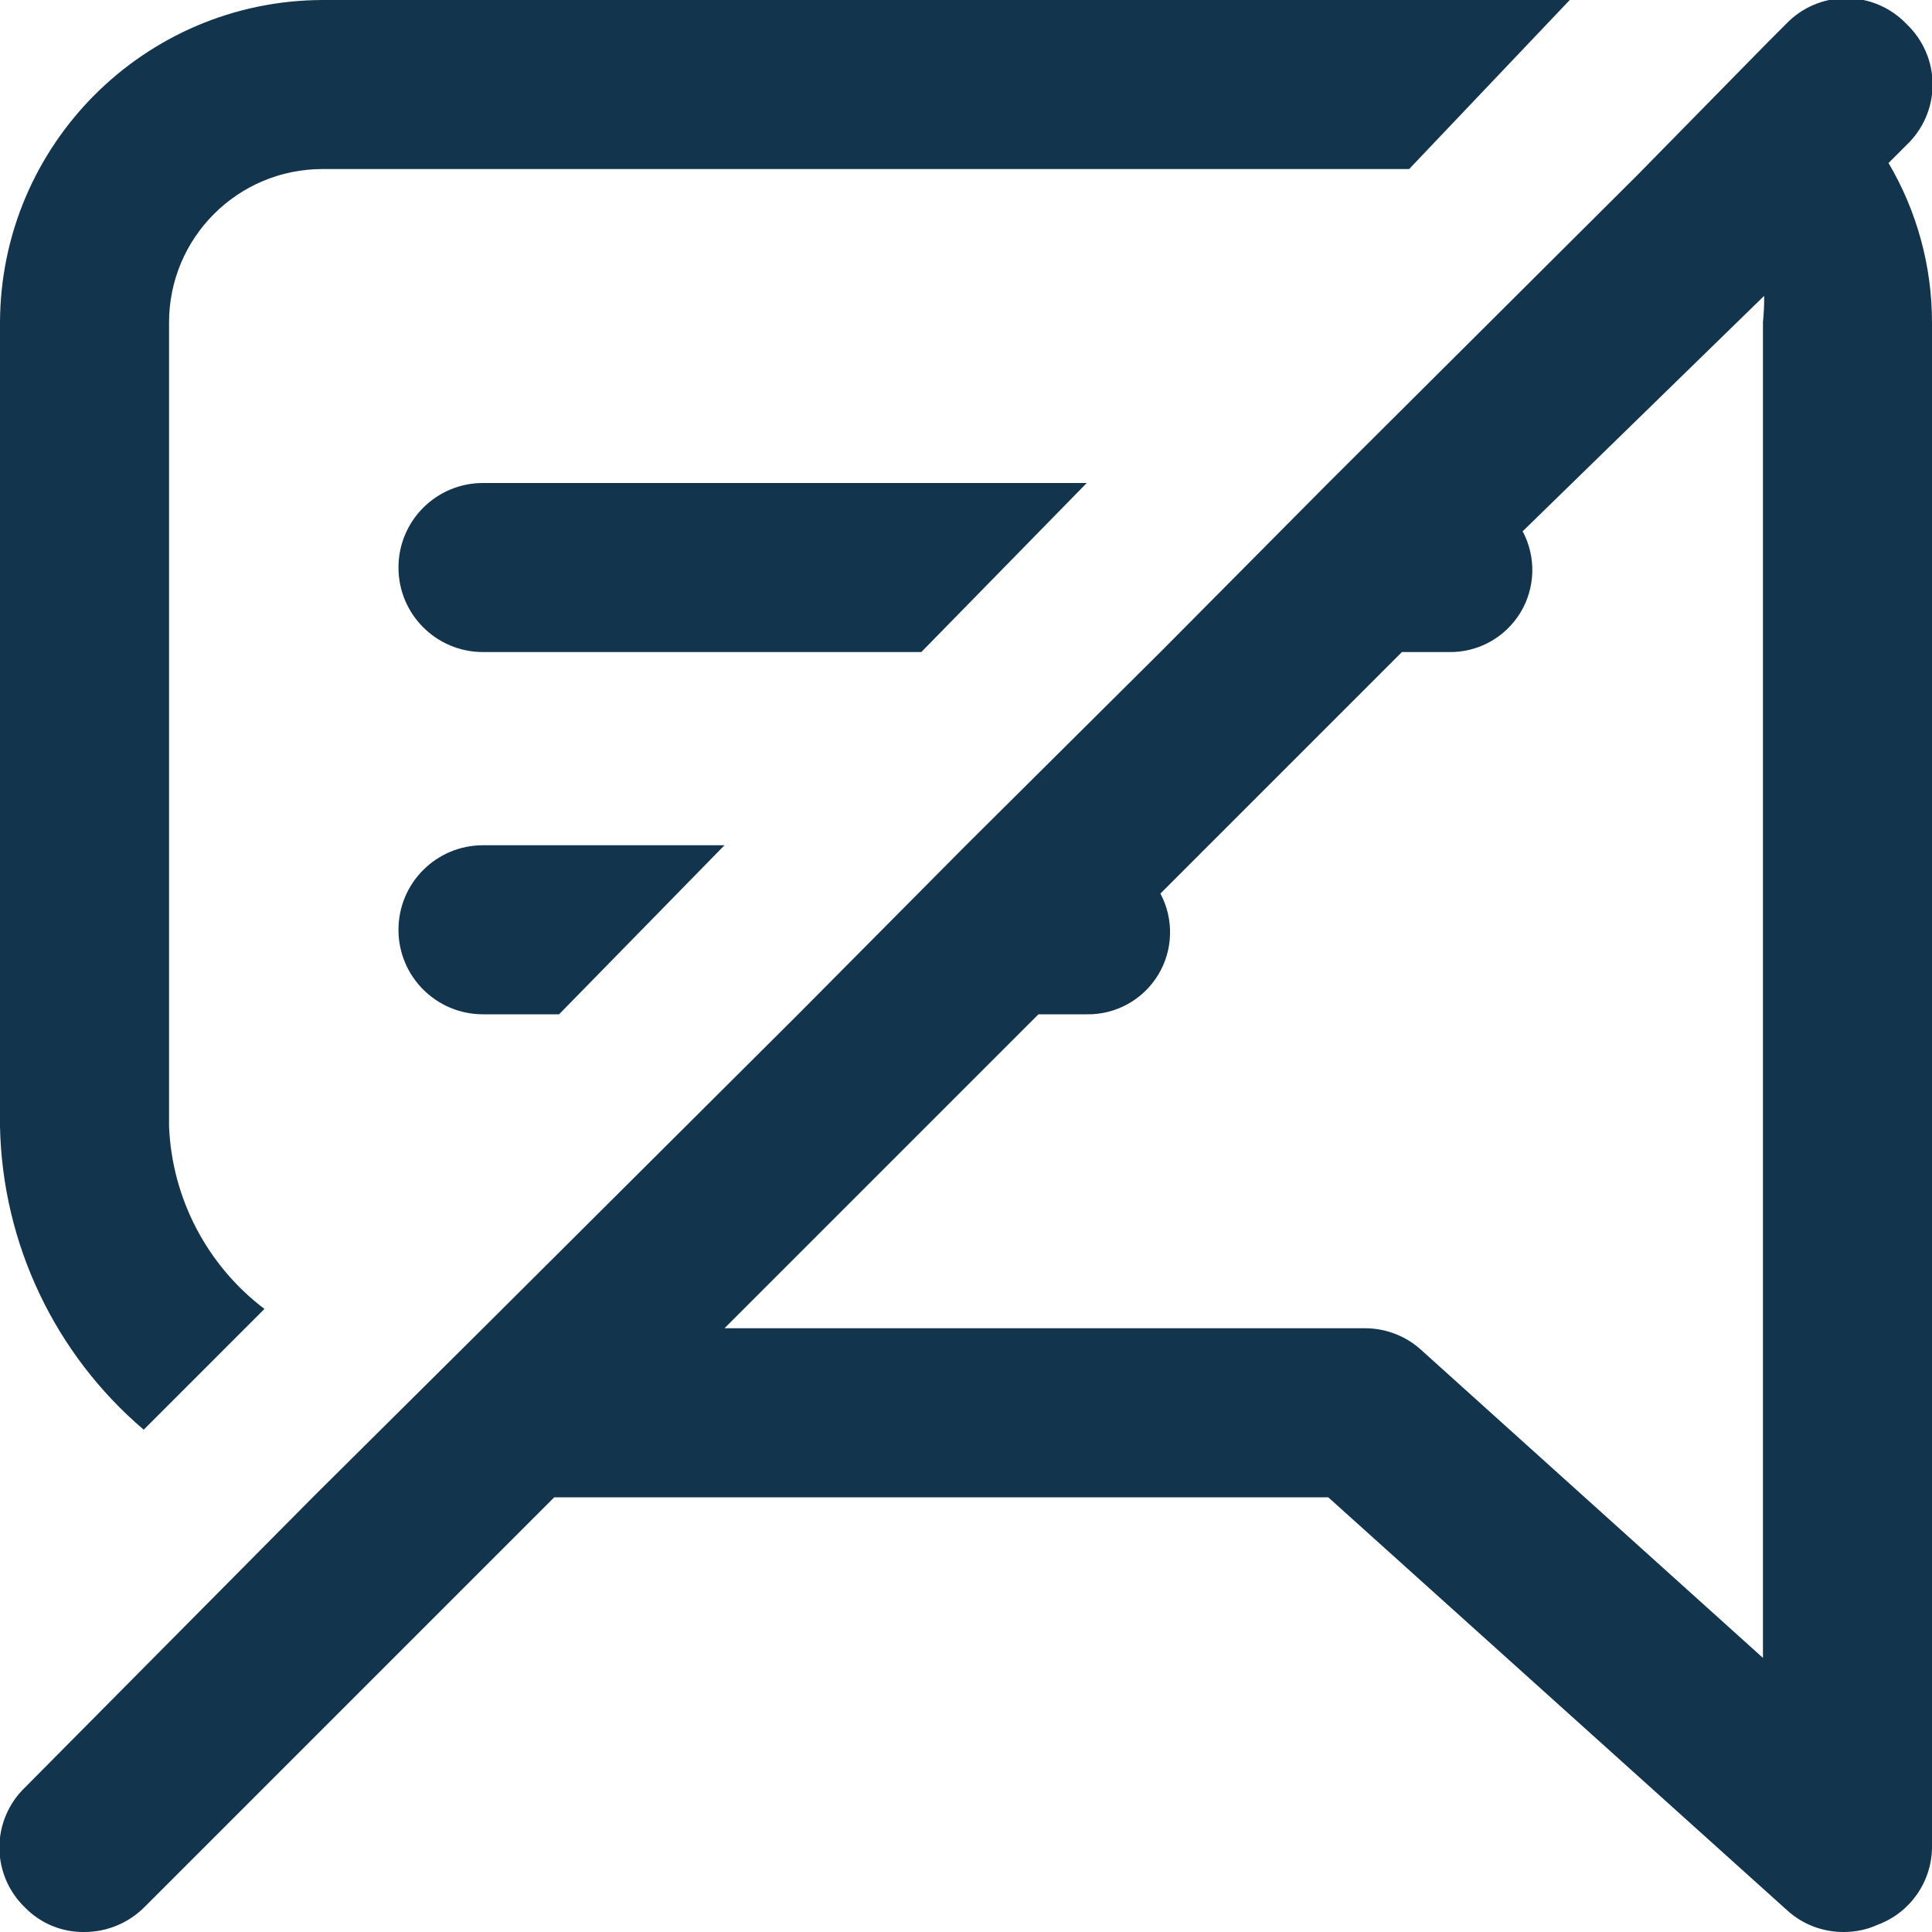 <?xml version="1.0" encoding="UTF-8"?>
<svg width="16px" height="16px" viewBox="0 0 16 16" version="1.1" xmlns="http://www.w3.org/2000/svg" xmlns:xlink="http://www.w3.org/1999/xlink">
    <!-- Generator: Sketch 52.6 (67491) - http://www.bohemiancoding.com/sketch -->
    <title>icon/chat-offline</title>
    <desc>Created with Sketch.</desc>
    <g id="Icons-✅" stroke="none" stroke-width="1" fill="none" fill-rule="evenodd">
        <g id="Icons" transform="translate(-736, -2521)" fill="#12344D">
            <g id="icon/chat-offline" transform="translate(736, 2521)">
                <g id="chat-offline" transform="translate(-1, -1)">
                    <path d="M16.79,2.2 L16.64,2.35 C16.876,2.75 17,3.206 17,3.67 L17,16.3 C16.997,16.586 16.818,16.841 16.55,16.94 C16.462,16.98 16.367,17 16.27,17 C16.096,17.001 15.928,16.937 15.8,16.82 L12,13.4 L5.59,13.4 L2.2,16.79 C2.068,16.924 1.888,17 1.7,17 C1.516,17.003 1.339,16.931 1.21,16.8 C1.073,16.67 0.995,16.489 0.995,16.3 C0.995,16.111 1.073,15.93 1.21,15.8 L3.6,13.39 L5,12 L7.61,9.4 L9,8 L10.61,6.4 L12,5 L14.56,2.45 L15.64,1.35 L15.79,1.2 C15.92,1.063 16.101,0.985 16.29,0.985 C16.479,0.985 16.66,1.063 16.79,1.2 C16.927,1.33 17.005,1.511 17.005,1.7 C17.005,1.889 16.927,2.07 16.79,2.2 Z M15.6,3.67 C15.607,3.597 15.611,3.523 15.61,3.45 L13.61,5.4 C13.723,5.612 13.716,5.869 13.591,6.074 C13.465,6.28 13.241,6.404 13,6.4 L12.61,6.4 L10.61,8.4 C10.723,8.612 10.716,8.869 10.591,9.074 C10.465,9.28 10.241,9.404 10,9.4 L9.6,9.4 L7,12 L12.3,12 C12.474,11.999 12.642,12.063 12.77,12.18 L15.6,14.73 L15.6,3.67 Z M4.3,8.7 C4.3,8.313 4.613,8 5,8 L7,8 L5.63,9.4 L5,9.4 C4.613,9.4 4.3,9.087 4.3,8.7 Z M10,5 L8.63,6.4 L5,6.4 C4.613,6.4 4.3,6.087 4.3,5.7 C4.3,5.313 4.613,5 5,5 L10,5 Z M3.19,11.84 L2.19,12.84 C1.453,12.212 1.02,11.298 1,10.33 L1,3.67 C1.005,2.198 2.198,1.005 3.67,1 L14,1 L12.67,2.4 L3.67,2.4 C2.969,2.4 2.4,2.969 2.4,3.67 L2.4,10.33 C2.425,10.926 2.715,11.48 3.19,11.84 Z" id="Combined-Shape"></path>
                </g>
            </g>
        </g>
    </g>
</svg>